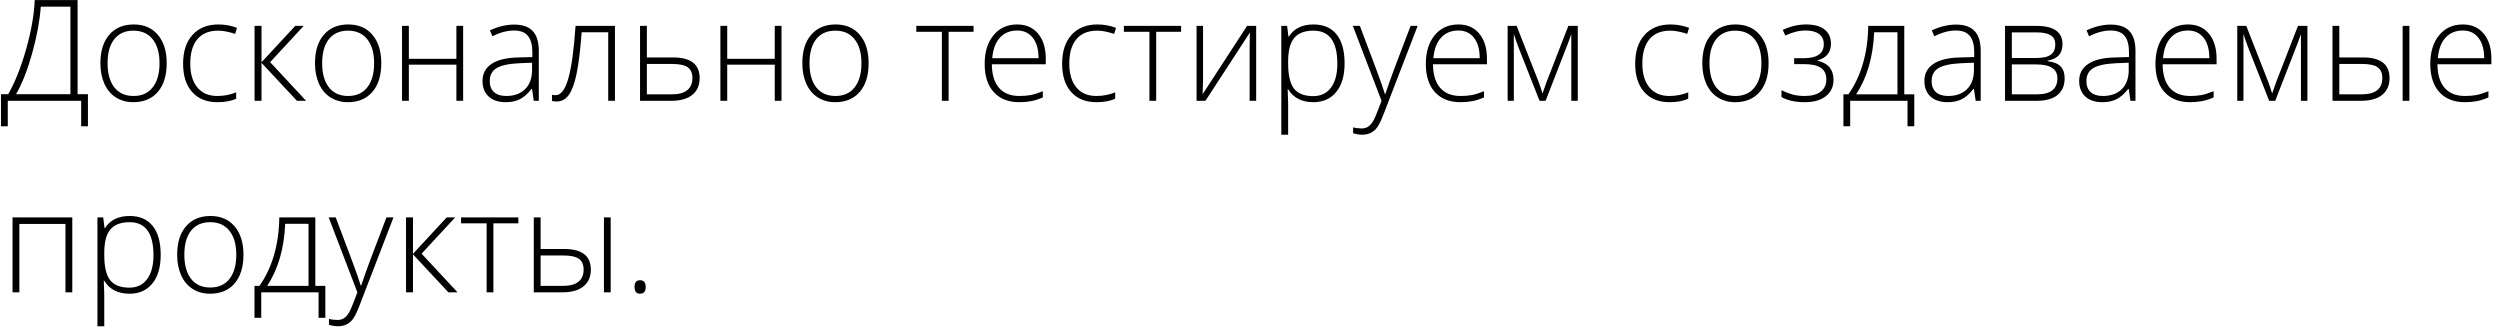 <svg width="248" height="33" viewBox="0 0 248 33" fill="none" xmlns="http://www.w3.org/2000/svg">
<path d="M8.723 12.523H8.053V10H0.772V12.523H0.096V9.344H0.813C1.488 8.173 2.08 6.687 2.591 4.887C3.101 3.082 3.386 1.455 3.445 0.006H7.697V9.344H8.723V12.523ZM6.986 9.344V0.662H4.047C3.938 2.098 3.65 3.645 3.186 5.304C2.721 6.963 2.19 8.309 1.593 9.344H6.986ZM16.536 6.274C16.536 7.487 16.242 8.435 15.654 9.118C15.066 9.797 14.255 10.137 13.221 10.137C12.569 10.137 11.995 9.979 11.498 9.665C11.001 9.351 10.621 8.899 10.356 8.312C10.092 7.724 9.96 7.045 9.96 6.274C9.96 5.062 10.254 4.119 10.842 3.444C11.43 2.765 12.236 2.426 13.262 2.426C14.283 2.426 15.082 2.77 15.661 3.458C16.244 4.142 16.536 5.08 16.536 6.274ZM10.671 6.274C10.671 7.295 10.894 8.093 11.341 8.667C11.792 9.237 12.428 9.521 13.248 9.521C14.068 9.521 14.702 9.237 15.148 8.667C15.6 8.093 15.825 7.295 15.825 6.274C15.825 5.249 15.597 4.454 15.142 3.889C14.69 3.324 14.055 3.041 13.234 3.041C12.414 3.041 11.781 3.324 11.334 3.889C10.892 4.449 10.671 5.244 10.671 6.274ZM21.561 10.137C20.499 10.137 19.667 9.802 19.065 9.132C18.464 8.462 18.163 7.528 18.163 6.329C18.163 5.099 18.475 4.142 19.1 3.458C19.724 2.77 20.578 2.426 21.663 2.426C22.306 2.426 22.921 2.537 23.509 2.761L23.324 3.362C22.682 3.148 22.123 3.041 21.649 3.041C20.738 3.041 20.047 3.324 19.578 3.889C19.109 4.449 18.874 5.258 18.874 6.315C18.874 7.318 19.109 8.104 19.578 8.674C20.047 9.239 20.704 9.521 21.547 9.521C22.221 9.521 22.848 9.401 23.427 9.159V9.788C22.953 10.021 22.331 10.137 21.561 10.137ZM29.285 2.569H30.126L26.797 6.165L30.365 10H29.456L25.942 6.233V10H25.252V2.569H25.942V6.179L29.285 2.569ZM37.823 6.274C37.823 7.487 37.529 8.435 36.941 9.118C36.353 9.797 35.542 10.137 34.508 10.137C33.856 10.137 33.282 9.979 32.785 9.665C32.288 9.351 31.908 8.899 31.644 8.312C31.379 7.724 31.247 7.045 31.247 6.274C31.247 5.062 31.541 4.119 32.129 3.444C32.717 2.765 33.523 2.426 34.549 2.426C35.57 2.426 36.37 2.77 36.948 3.458C37.532 4.142 37.823 5.08 37.823 6.274ZM31.958 6.274C31.958 7.295 32.181 8.093 32.628 8.667C33.079 9.237 33.715 9.521 34.535 9.521C35.355 9.521 35.989 9.237 36.435 8.667C36.887 8.093 37.112 7.295 37.112 6.274C37.112 5.249 36.884 4.454 36.429 3.889C35.977 3.324 35.342 3.041 34.522 3.041C33.701 3.041 33.068 3.324 32.621 3.889C32.179 4.449 31.958 5.244 31.958 6.274ZM40.558 2.569V5.83H45.274V2.569H45.944V10H45.274V6.418H40.558V10H39.881V2.569H40.558ZM52.951 10L52.78 8.824H52.726C52.352 9.303 51.967 9.642 51.57 9.843C51.178 10.039 50.714 10.137 50.176 10.137C49.447 10.137 48.879 9.95 48.474 9.576C48.068 9.202 47.865 8.685 47.865 8.024C47.865 7.3 48.166 6.737 48.768 6.336C49.374 5.935 50.249 5.723 51.393 5.7L52.808 5.659V5.167C52.808 4.461 52.664 3.927 52.377 3.567C52.09 3.207 51.627 3.027 50.989 3.027C50.301 3.027 49.588 3.219 48.85 3.602L48.597 3.014C49.412 2.631 50.219 2.439 51.017 2.439C51.832 2.439 52.441 2.651 52.842 3.075C53.247 3.499 53.45 4.16 53.45 5.058V10H52.951ZM50.217 9.521C51.01 9.521 51.634 9.296 52.09 8.845C52.55 8.389 52.78 7.758 52.78 6.951V6.22L51.481 6.274C50.438 6.325 49.693 6.489 49.246 6.767C48.804 7.04 48.583 7.468 48.583 8.052C48.583 8.517 48.724 8.879 49.007 9.139C49.294 9.394 49.697 9.521 50.217 9.521ZM61.004 10H60.334V3.198H57.702C57.565 4.998 57.397 6.372 57.196 7.32C57 8.264 56.745 8.959 56.431 9.405C56.121 9.847 55.717 10.068 55.221 10.068C55.043 10.068 54.888 10.05 54.756 10.014V9.398C54.842 9.426 54.965 9.439 55.125 9.439C55.64 9.439 56.055 8.897 56.369 7.812C56.688 6.723 56.93 4.976 57.094 2.569H61.004V10ZM64.169 5.7H66.787C68.533 5.7 69.405 6.386 69.405 7.758C69.405 8.464 69.162 9.016 68.674 9.412C68.186 9.804 67.487 10 66.575 10H63.492V2.569H64.169V5.7ZM64.169 6.343V9.357H66.685C67.332 9.357 67.826 9.221 68.168 8.947C68.514 8.674 68.688 8.273 68.688 7.744C68.688 7.252 68.535 6.896 68.23 6.678C67.924 6.454 67.395 6.343 66.644 6.343H64.169ZM72.14 2.569V5.83H76.856V2.569H77.526V10H76.856V6.418H72.14V10H71.463V2.569H72.14ZM86.167 6.274C86.167 7.487 85.873 8.435 85.285 9.118C84.697 9.797 83.886 10.137 82.852 10.137C82.2 10.137 81.626 9.979 81.129 9.665C80.632 9.351 80.252 8.899 79.987 8.312C79.723 7.724 79.591 7.045 79.591 6.274C79.591 5.062 79.885 4.119 80.473 3.444C81.061 2.765 81.867 2.426 82.893 2.426C83.913 2.426 84.713 2.77 85.292 3.458C85.875 4.142 86.167 5.08 86.167 6.274ZM80.302 6.274C80.302 7.295 80.525 8.093 80.972 8.667C81.423 9.237 82.059 9.521 82.879 9.521C83.699 9.521 84.333 9.237 84.779 8.667C85.231 8.093 85.456 7.295 85.456 6.274C85.456 5.249 85.228 4.454 84.772 3.889C84.321 3.324 83.686 3.041 82.865 3.041C82.045 3.041 81.412 3.324 80.965 3.889C80.523 4.449 80.302 5.244 80.302 6.274ZM96.578 3.157H94.103V10H93.434V3.157H90.897V2.569H96.578V3.157ZM101.11 10.137C100.03 10.137 99.187 9.804 98.581 9.139C97.98 8.473 97.679 7.541 97.679 6.343C97.679 5.158 97.97 4.21 98.554 3.499C99.137 2.784 99.923 2.426 100.912 2.426C101.787 2.426 102.478 2.731 102.983 3.342C103.489 3.952 103.742 4.782 103.742 5.83V6.377H98.39C98.399 7.398 98.636 8.177 99.101 8.715C99.57 9.253 100.24 9.521 101.11 9.521C101.534 9.521 101.906 9.492 102.225 9.433C102.548 9.373 102.956 9.246 103.448 9.05V9.665C103.029 9.847 102.642 9.97 102.286 10.034C101.931 10.102 101.539 10.137 101.11 10.137ZM100.912 3.027C100.197 3.027 99.622 3.264 99.189 3.738C98.757 4.208 98.504 4.887 98.431 5.775H103.024C103.024 4.914 102.838 4.242 102.464 3.759C102.09 3.271 101.573 3.027 100.912 3.027ZM108.76 10.137C107.698 10.137 106.866 9.802 106.265 9.132C105.663 8.462 105.362 7.528 105.362 6.329C105.362 5.099 105.674 4.142 106.299 3.458C106.923 2.77 107.778 2.426 108.862 2.426C109.505 2.426 110.12 2.537 110.708 2.761L110.523 3.362C109.881 3.148 109.323 3.041 108.849 3.041C107.937 3.041 107.247 3.324 106.777 3.889C106.308 4.449 106.073 5.258 106.073 6.315C106.073 7.318 106.308 8.104 106.777 8.674C107.247 9.239 107.903 9.521 108.746 9.521C109.421 9.521 110.047 9.401 110.626 9.159V9.788C110.152 10.021 109.53 10.137 108.76 10.137ZM117.168 3.157H114.693V10H114.023V3.157H111.487V2.569H117.168V3.157ZM119.342 2.569V7.942L119.301 9.344L123.71 2.569H124.612V10H123.963V4.661L123.99 3.226L119.581 10H118.699V2.569H119.342ZM130.286 10.137C129.142 10.137 128.308 9.708 127.784 8.852H127.736L127.757 9.426C127.775 9.763 127.784 10.132 127.784 10.533V13.363H127.107V2.569H127.682L127.812 3.629H127.853C128.363 2.827 129.179 2.426 130.3 2.426C131.302 2.426 132.066 2.756 132.59 3.417C133.118 4.073 133.383 5.03 133.383 6.288C133.383 7.509 133.105 8.457 132.549 9.132C131.997 9.802 131.243 10.137 130.286 10.137ZM130.272 9.535C131.034 9.535 131.621 9.253 132.036 8.688C132.455 8.122 132.665 7.332 132.665 6.315C132.665 4.132 131.877 3.041 130.3 3.041C129.434 3.041 128.798 3.28 128.393 3.759C127.987 4.233 127.784 5.007 127.784 6.083V6.302C127.784 7.464 127.978 8.293 128.365 8.79C128.757 9.287 129.393 9.535 130.272 9.535ZM134.203 2.569H134.9L136.473 6.739C136.951 8.02 137.254 8.883 137.382 9.33H137.423C137.614 8.742 137.926 7.865 138.359 6.698L139.932 2.569H140.629L137.3 11.203C137.031 11.905 136.805 12.379 136.623 12.625C136.441 12.871 136.227 13.056 135.98 13.179C135.739 13.302 135.445 13.363 135.099 13.363C134.839 13.363 134.549 13.315 134.23 13.22V12.632C134.495 12.705 134.78 12.741 135.085 12.741C135.317 12.741 135.522 12.687 135.7 12.577C135.878 12.468 136.037 12.297 136.179 12.065C136.325 11.837 136.491 11.472 136.678 10.971C136.869 10.474 136.992 10.15 137.047 10L134.203 2.569ZM144.874 10.137C143.794 10.137 142.951 9.804 142.345 9.139C141.743 8.473 141.442 7.541 141.442 6.343C141.442 5.158 141.734 4.21 142.317 3.499C142.901 2.784 143.687 2.426 144.676 2.426C145.551 2.426 146.241 2.731 146.747 3.342C147.253 3.952 147.506 4.782 147.506 5.83V6.377H142.153C142.162 7.398 142.399 8.177 142.864 8.715C143.334 9.253 144.004 9.521 144.874 9.521C145.298 9.521 145.669 9.492 145.988 9.433C146.312 9.373 146.72 9.246 147.212 9.05V9.665C146.793 9.847 146.405 9.97 146.05 10.034C145.694 10.102 145.302 10.137 144.874 10.137ZM144.676 3.027C143.96 3.027 143.386 3.264 142.953 3.738C142.52 4.208 142.267 4.887 142.194 5.775H146.788C146.788 4.914 146.601 4.242 146.228 3.759C145.854 3.271 145.337 3.027 144.676 3.027ZM153.016 9.275L153.439 8.079L155.579 2.569H156.516V10H155.873V3.39C155.773 3.677 155.666 3.971 155.552 4.271C155.442 4.572 154.7 6.482 153.323 10H152.722L150.664 4.777C150.577 4.568 150.495 4.347 150.418 4.114C150.345 3.882 150.263 3.631 150.172 3.362V10H149.557V2.569H150.452L152.599 8.038C152.767 8.48 152.906 8.893 153.016 9.275ZM165.607 10.137C164.546 10.137 163.714 9.802 163.112 9.132C162.511 8.462 162.21 7.528 162.21 6.329C162.21 5.099 162.522 4.142 163.146 3.458C163.771 2.77 164.625 2.426 165.71 2.426C166.353 2.426 166.968 2.537 167.556 2.761L167.371 3.362C166.729 3.148 166.17 3.041 165.696 3.041C164.785 3.041 164.094 3.324 163.625 3.889C163.156 4.449 162.921 5.258 162.921 6.315C162.921 7.318 163.156 8.104 163.625 8.674C164.094 9.239 164.751 9.521 165.594 9.521C166.268 9.521 166.895 9.401 167.474 9.159V9.788C167 10.021 166.378 10.137 165.607 10.137ZM175.444 6.274C175.444 7.487 175.15 8.435 174.562 9.118C173.975 9.797 173.163 10.137 172.129 10.137C171.477 10.137 170.903 9.979 170.406 9.665C169.91 9.351 169.529 8.899 169.265 8.312C169 7.724 168.868 7.045 168.868 6.274C168.868 5.062 169.162 4.119 169.75 3.444C170.338 2.765 171.145 2.426 172.17 2.426C173.191 2.426 173.991 2.77 174.569 3.458C175.153 4.142 175.444 5.08 175.444 6.274ZM169.579 6.274C169.579 7.295 169.802 8.093 170.249 8.667C170.7 9.237 171.336 9.521 172.156 9.521C172.977 9.521 173.61 9.237 174.057 8.667C174.508 8.093 174.733 7.295 174.733 6.274C174.733 5.249 174.506 4.454 174.05 3.889C173.599 3.324 172.963 3.041 172.143 3.041C171.322 3.041 170.689 3.324 170.242 3.889C169.8 4.449 169.579 5.244 169.579 6.274ZM178.903 5.775C180.248 5.775 180.92 5.313 180.92 4.388C180.92 3.946 180.765 3.608 180.455 3.376C180.145 3.144 179.703 3.027 179.129 3.027C178.764 3.027 178.425 3.071 178.11 3.157C177.796 3.239 177.459 3.36 177.099 3.52L176.846 2.959C177.639 2.604 178.409 2.426 179.156 2.426C179.967 2.426 180.583 2.594 181.002 2.932C181.421 3.269 181.631 3.736 181.631 4.333C181.631 5.194 181.189 5.743 180.305 5.98V6.021C180.856 6.158 181.257 6.386 181.508 6.705C181.758 7.02 181.884 7.423 181.884 7.915C181.884 8.603 181.631 9.146 181.125 9.542C180.624 9.938 179.926 10.137 179.033 10.137C178.55 10.137 178.108 10.091 177.707 10C177.311 9.904 176.982 9.779 176.723 9.624V8.947C177.192 9.171 177.598 9.323 177.939 9.405C178.281 9.483 178.646 9.521 179.033 9.521C179.708 9.521 180.232 9.38 180.605 9.098C180.984 8.811 181.173 8.403 181.173 7.874C181.173 7.359 180.993 6.979 180.633 6.732C180.273 6.486 179.733 6.363 179.013 6.363H177.98V5.775H178.903ZM189.896 12.523H189.226V10H183.538V12.523H182.868V9.357H183.36C183.98 8.487 184.459 7.478 184.796 6.329C185.133 5.181 185.311 3.927 185.329 2.569H188.904V9.357H189.896V12.523ZM188.228 9.357V3.198H185.917C185.808 5.664 185.211 7.717 184.126 9.357H188.228ZM195.986 10L195.815 8.824H195.761C195.387 9.303 195.002 9.642 194.605 9.843C194.214 10.039 193.749 10.137 193.211 10.137C192.482 10.137 191.914 9.95 191.509 9.576C191.103 9.202 190.9 8.685 190.9 8.024C190.9 7.3 191.201 6.737 191.803 6.336C192.409 5.935 193.284 5.723 194.428 5.7L195.843 5.659V5.167C195.843 4.461 195.699 3.927 195.412 3.567C195.125 3.207 194.662 3.027 194.024 3.027C193.336 3.027 192.623 3.219 191.885 3.602L191.632 3.014C192.448 2.631 193.254 2.439 194.052 2.439C194.868 2.439 195.476 2.651 195.877 3.075C196.283 3.499 196.485 4.16 196.485 5.058V10H195.986ZM193.252 9.521C194.045 9.521 194.669 9.296 195.125 8.845C195.585 8.389 195.815 7.758 195.815 6.951V6.22L194.517 6.274C193.473 6.325 192.728 6.489 192.281 6.767C191.839 7.04 191.618 7.468 191.618 8.052C191.618 8.517 191.759 8.879 192.042 9.139C192.329 9.394 192.732 9.521 193.252 9.521ZM204.6 4.36C204.6 4.83 204.483 5.199 204.251 5.468C204.019 5.732 203.64 5.917 203.116 6.021V6.069C203.713 6.138 204.144 6.311 204.408 6.589C204.677 6.862 204.812 7.257 204.812 7.771C204.812 8.487 204.575 9.038 204.101 9.426C203.631 9.809 202.943 10 202.036 10H198.898V2.569H202.05C202.897 2.569 203.533 2.722 203.957 3.027C204.385 3.333 204.6 3.777 204.6 4.36ZM204.094 7.758C204.094 6.846 203.394 6.391 201.995 6.391H199.575V9.357H202.091C203.426 9.357 204.094 8.824 204.094 7.758ZM203.882 4.415C203.882 3.982 203.727 3.674 203.417 3.492C203.107 3.305 202.642 3.212 202.022 3.212H199.575V5.755H201.94C202.633 5.755 203.13 5.648 203.431 5.434C203.731 5.219 203.882 4.88 203.882 4.415ZM211.34 10L211.169 8.824H211.114C210.741 9.303 210.355 9.642 209.959 9.843C209.567 10.039 209.102 10.137 208.564 10.137C207.835 10.137 207.268 9.95 206.862 9.576C206.457 9.202 206.254 8.685 206.254 8.024C206.254 7.3 206.555 6.737 207.156 6.336C207.762 5.935 208.637 5.723 209.781 5.7L211.196 5.659V5.167C211.196 4.461 211.053 3.927 210.766 3.567C210.479 3.207 210.016 3.027 209.378 3.027C208.69 3.027 207.977 3.219 207.238 3.602L206.985 3.014C207.801 2.631 208.608 2.439 209.405 2.439C210.221 2.439 210.829 2.651 211.23 3.075C211.636 3.499 211.839 4.16 211.839 5.058V10H211.34ZM208.605 9.521C209.398 9.521 210.023 9.296 210.479 8.845C210.939 8.389 211.169 7.758 211.169 6.951V6.22L209.87 6.274C208.826 6.325 208.081 6.489 207.635 6.767C207.193 7.04 206.972 7.468 206.972 8.052C206.972 8.517 207.113 8.879 207.396 9.139C207.683 9.394 208.086 9.521 208.605 9.521ZM217.253 10.137C216.173 10.137 215.33 9.804 214.724 9.139C214.122 8.473 213.821 7.541 213.821 6.343C213.821 5.158 214.113 4.21 214.696 3.499C215.28 2.784 216.066 2.426 217.055 2.426C217.93 2.426 218.62 2.731 219.126 3.342C219.632 3.952 219.885 4.782 219.885 5.83V6.377H214.532C214.541 7.398 214.778 8.177 215.243 8.715C215.713 9.253 216.382 9.521 217.253 9.521C217.677 9.521 218.048 9.492 218.367 9.433C218.691 9.373 219.099 9.246 219.591 9.05V9.665C219.172 9.847 218.784 9.97 218.429 10.034C218.073 10.102 217.681 10.137 217.253 10.137ZM217.055 3.027C216.339 3.027 215.765 3.264 215.332 3.738C214.899 4.208 214.646 4.887 214.573 5.775H219.167C219.167 4.914 218.98 4.242 218.606 3.759C218.233 3.271 217.715 3.027 217.055 3.027ZM225.395 9.275L225.818 8.079L227.958 2.569H228.895V10H228.252V3.39C228.152 3.677 228.045 3.971 227.931 4.271C227.821 4.572 227.078 6.482 225.702 10H225.101L223.043 4.777C222.956 4.568 222.874 4.347 222.797 4.114C222.724 3.882 222.642 3.631 222.551 3.362V10H221.936V2.569H222.831L224.978 8.038C225.146 8.48 225.285 8.893 225.395 9.275ZM232.06 5.7H234.425C236.17 5.7 237.043 6.386 237.043 7.758C237.043 8.464 236.799 9.016 236.312 9.412C235.824 9.804 235.124 10 234.213 10H231.383V2.569H232.06V5.7ZM232.06 6.343V9.357H234.322C234.965 9.357 235.459 9.223 235.806 8.954C236.152 8.685 236.325 8.282 236.325 7.744C236.325 7.252 236.173 6.896 235.867 6.678C235.562 6.454 235.033 6.343 234.281 6.343H232.06ZM239.012 10H238.342V2.569H239.012V10ZM244.515 10.137C243.435 10.137 242.591 9.804 241.985 9.139C241.384 8.473 241.083 7.541 241.083 6.343C241.083 5.158 241.375 4.21 241.958 3.499C242.541 2.784 243.327 2.426 244.316 2.426C245.191 2.426 245.882 2.731 246.388 3.342C246.894 3.952 247.146 4.782 247.146 5.83V6.377H241.794C241.803 7.398 242.04 8.177 242.505 8.715C242.974 9.253 243.644 9.521 244.515 9.521C244.938 9.521 245.31 9.492 245.629 9.433C245.952 9.373 246.36 9.246 246.853 9.05V9.665C246.433 9.847 246.046 9.97 245.69 10.034C245.335 10.102 244.943 10.137 244.515 10.137ZM244.316 3.027C243.601 3.027 243.027 3.264 242.594 3.738C242.161 4.208 241.908 4.887 241.835 5.775H246.429C246.429 4.914 246.242 4.242 245.868 3.759C245.494 3.271 244.977 3.027 244.316 3.027ZM1.921 29H1.244V21.569H7.171V29H6.494V22.212H1.921V29ZM12.845 29.137C11.701 29.137 10.867 28.708 10.343 27.852H10.295L10.315 28.426C10.334 28.763 10.343 29.132 10.343 29.533V32.363H9.666V21.569H10.24L10.37 22.629H10.411C10.921 21.827 11.737 21.426 12.858 21.426C13.861 21.426 14.624 21.756 15.148 22.417C15.677 23.073 15.941 24.03 15.941 25.288C15.941 26.509 15.663 27.457 15.107 28.132C14.556 28.802 13.802 29.137 12.845 29.137ZM12.831 28.535C13.592 28.535 14.18 28.253 14.595 27.688C15.014 27.122 15.224 26.332 15.224 25.315C15.224 23.133 14.435 22.041 12.858 22.041C11.992 22.041 11.357 22.28 10.951 22.759C10.546 23.233 10.343 24.008 10.343 25.083V25.302C10.343 26.464 10.537 27.293 10.924 27.79C11.316 28.287 11.951 28.535 12.831 28.535ZM24.151 25.274C24.151 26.487 23.857 27.435 23.27 28.118C22.682 28.797 21.87 29.137 20.836 29.137C20.184 29.137 19.61 28.98 19.113 28.665C18.616 28.351 18.236 27.899 17.972 27.311C17.707 26.724 17.575 26.045 17.575 25.274C17.575 24.062 17.869 23.119 18.457 22.444C19.045 21.765 19.852 21.426 20.877 21.426C21.898 21.426 22.698 21.77 23.276 22.458C23.86 23.142 24.151 24.08 24.151 25.274ZM18.286 25.274C18.286 26.295 18.509 27.093 18.956 27.667C19.407 28.237 20.043 28.521 20.863 28.521C21.684 28.521 22.317 28.237 22.764 27.667C23.215 27.093 23.44 26.295 23.44 25.274C23.44 24.249 23.213 23.454 22.757 22.889C22.306 22.324 21.67 22.041 20.85 22.041C20.029 22.041 19.396 22.324 18.949 22.889C18.507 23.449 18.286 24.244 18.286 25.274ZM32.273 31.523H31.602V29H25.915V31.523H25.245V28.357H25.737C26.357 27.487 26.836 26.477 27.173 25.329C27.51 24.181 27.688 22.927 27.706 21.569H31.281V28.357H32.273V31.523ZM30.605 28.357V22.198H28.294C28.185 24.664 27.588 26.717 26.503 28.357H30.605ZM32.607 21.569H33.305L34.877 25.739C35.355 27.02 35.658 27.884 35.786 28.33H35.827C36.019 27.742 36.331 26.865 36.764 25.698L38.336 21.569H39.033L35.704 30.203C35.435 30.905 35.21 31.379 35.027 31.625C34.845 31.871 34.631 32.056 34.385 32.179C34.143 32.302 33.849 32.363 33.503 32.363C33.243 32.363 32.954 32.315 32.635 32.22V31.632C32.899 31.705 33.184 31.741 33.489 31.741C33.722 31.741 33.927 31.686 34.105 31.577C34.282 31.468 34.442 31.297 34.583 31.064C34.729 30.837 34.895 30.472 35.082 29.971C35.273 29.474 35.397 29.15 35.451 29L32.607 21.569ZM44.31 21.569H45.151L41.822 25.165L45.391 29H44.481L40.968 25.233V29H40.277V21.569H40.968V25.179L44.31 21.569ZM51.42 22.157H48.945V29H48.275V22.157H45.739V21.569H51.42V22.157ZM53.628 24.7H55.993C57.739 24.7 58.611 25.386 58.611 26.758C58.611 27.464 58.367 28.016 57.88 28.412C57.392 28.804 56.693 29 55.781 29H52.951V21.569H53.628V24.7ZM53.628 25.343V28.357H55.891C56.533 28.357 57.028 28.223 57.374 27.954C57.72 27.685 57.894 27.282 57.894 26.744C57.894 26.252 57.741 25.896 57.435 25.678C57.13 25.454 56.602 25.343 55.85 25.343H53.628ZM60.58 29H59.91V21.569H60.58V29ZM62.945 28.467C62.945 28.02 63.128 27.797 63.492 27.797C63.866 27.797 64.053 28.02 64.053 28.467C64.053 28.913 63.866 29.137 63.492 29.137C63.128 29.137 62.945 28.913 62.945 28.467Z" fill="black"/>
</svg>
